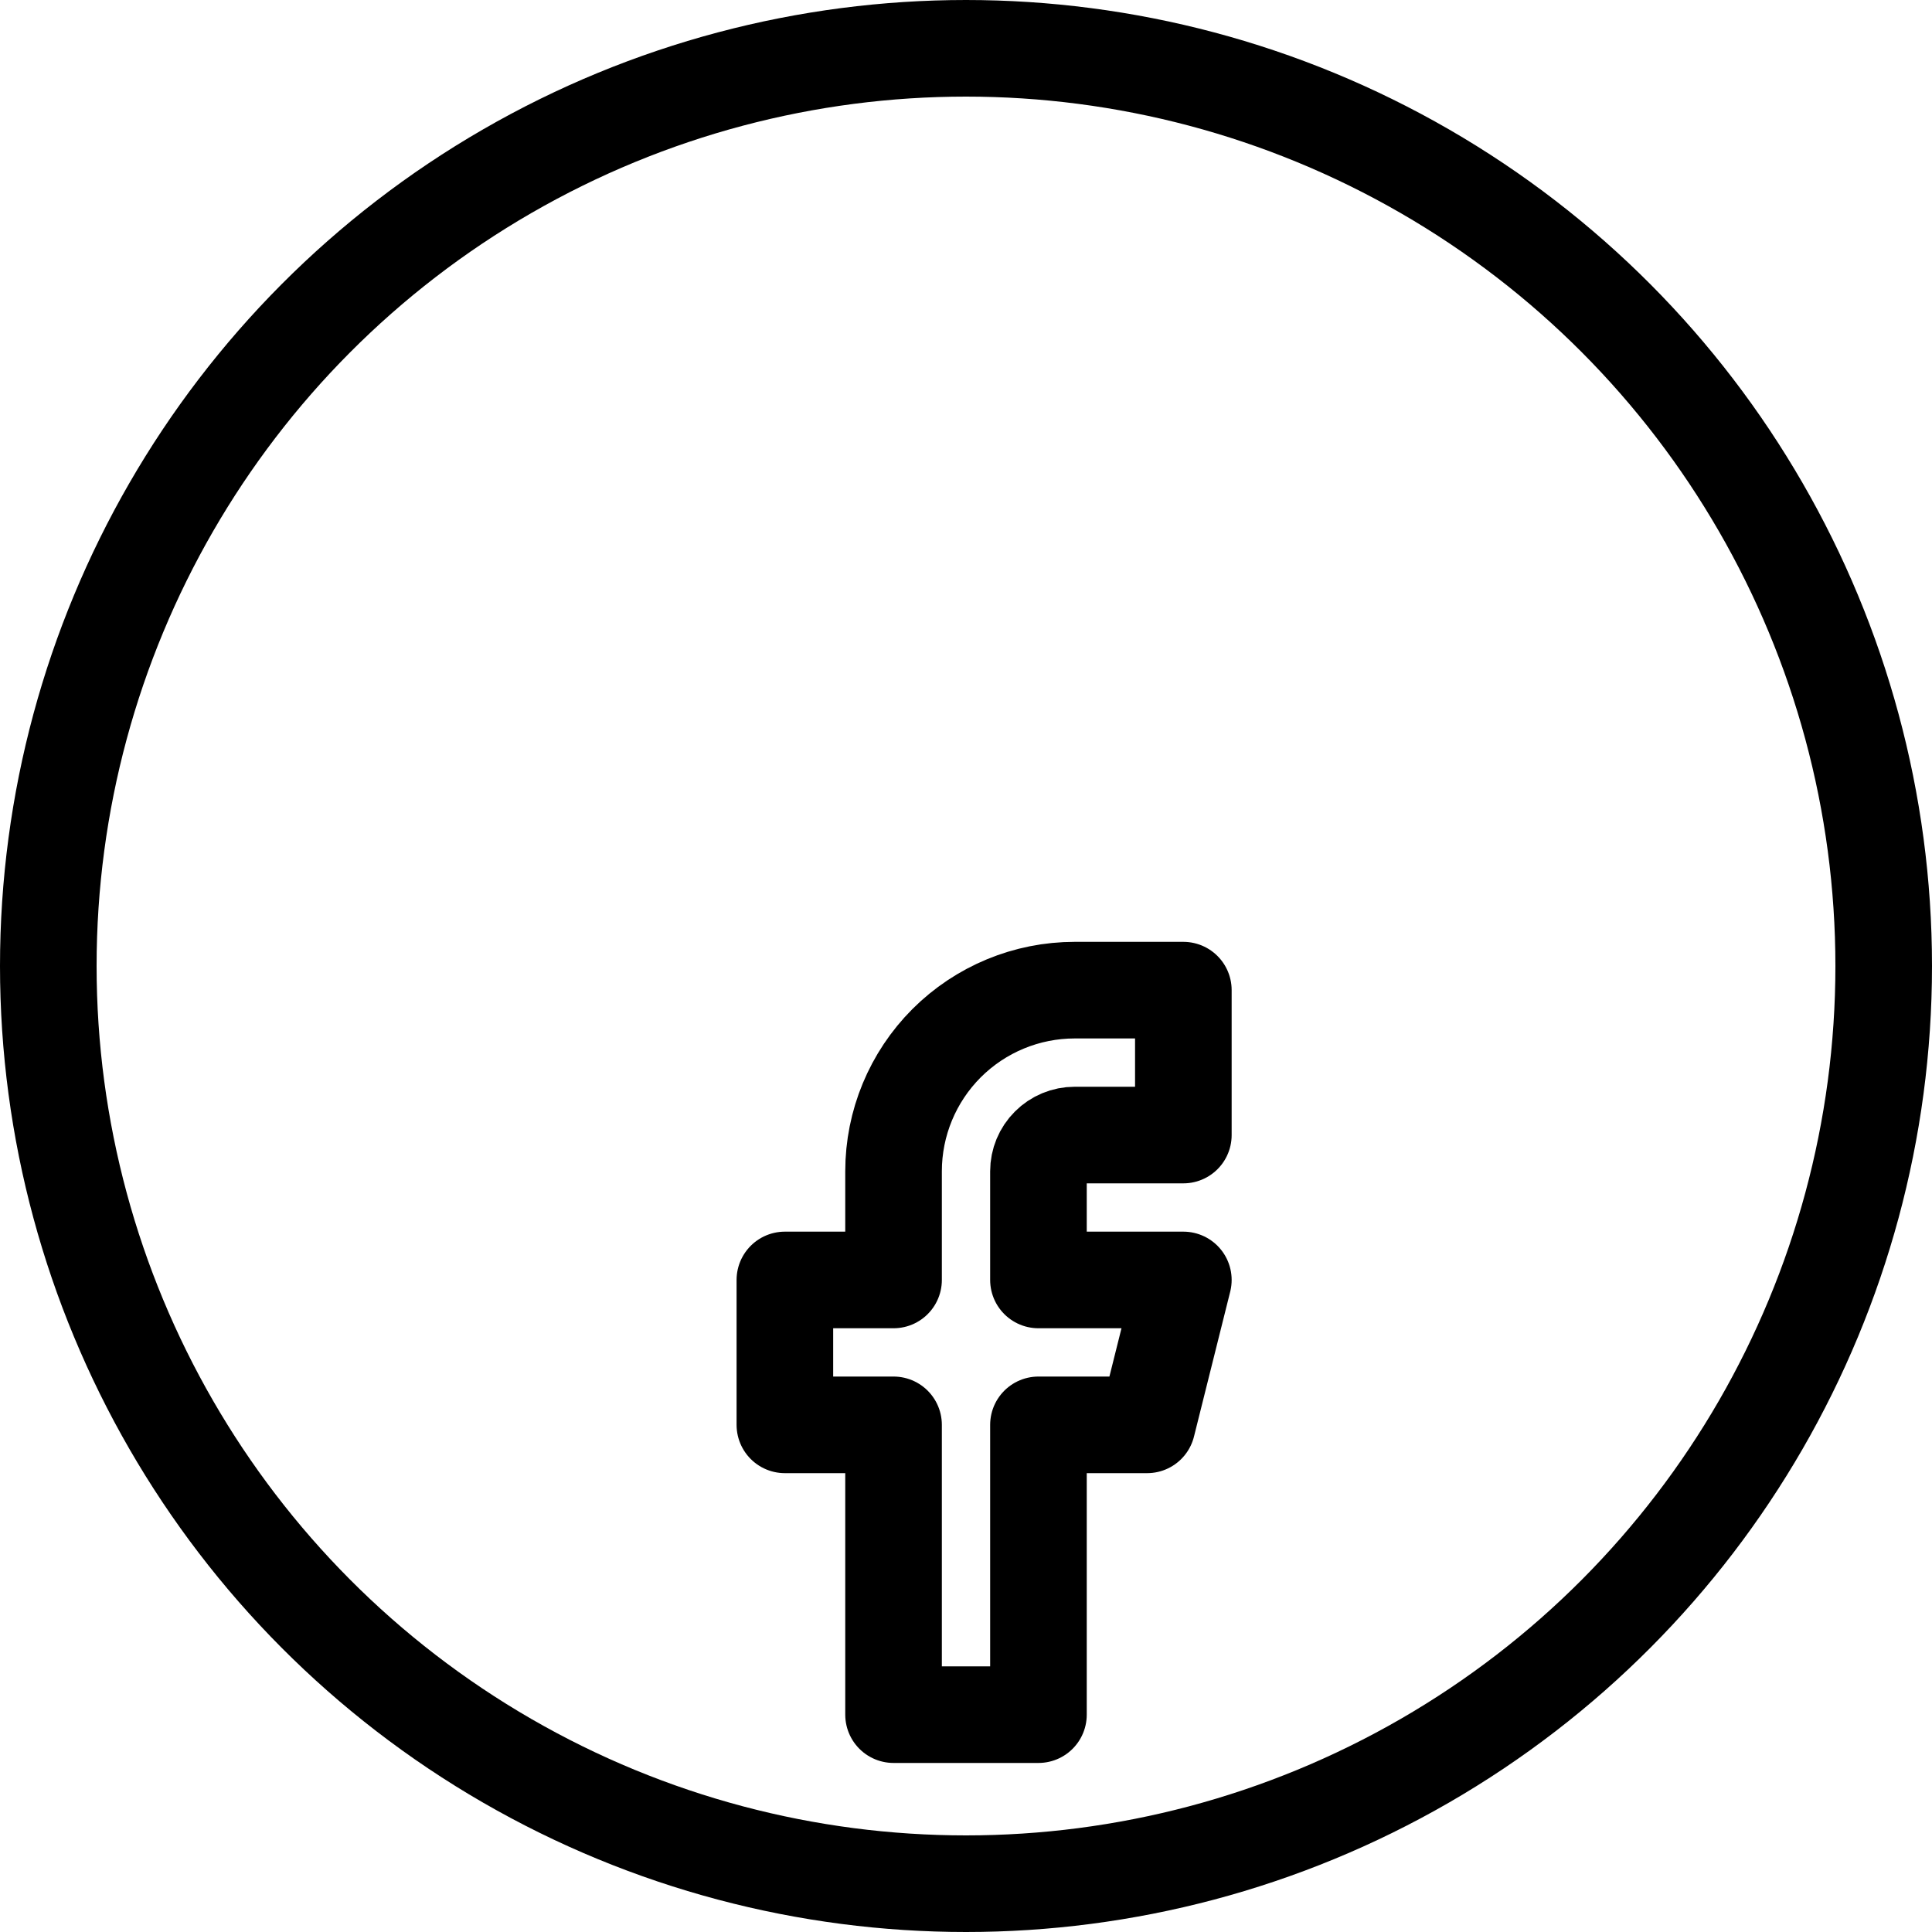 <svg width="40" height="40" viewBox="0 0 40 40" fill="none" xmlns="http://www.w3.org/2000/svg">
<circle cx="20" cy="20" r="19" stroke="black" stroke-width="2"/>
<g filter="url(#filter0_i_114_72)">
<g filter="url(#filter1_i_114_72)">
<path d="M24.5 12.5H22.25C21.255 12.5 20.302 12.895 19.598 13.598C18.895 14.302 18.5 15.255 18.5 16.25V18.5H16.25V21.5H18.5V27.5H21.5V21.5H23.75L24.5 18.5H21.5V16.25C21.5 16.051 21.579 15.86 21.72 15.72C21.86 15.579 22.051 15.5 22.25 15.5H24.5V12.5Z" stroke="black" stroke-width="2" stroke-linecap="round" stroke-linejoin="round"/>
</g>
</g>
<defs>
<filter id="filter0_i_114_72" x="11" y="11" width="18" height="22" filterUnits="userSpaceOnUse" color-interpolation-filters="sRGB">
<feFlood flood-opacity="0" result="BackgroundImageFix"/>
<feBlend mode="normal" in="SourceGraphic" in2="BackgroundImageFix" result="shape"/>
<feColorMatrix in="SourceAlpha" type="matrix" values="0 0 0 0 0 0 0 0 0 0 0 0 0 0 0 0 0 0 127 0" result="hardAlpha"/>
<feOffset dy="4"/>
<feGaussianBlur stdDeviation="2"/>
<feComposite in2="hardAlpha" operator="arithmetic" k2="-1" k3="1"/>
<feColorMatrix type="matrix" values="0 0 0 0 0 0 0 0 0 0 0 0 0 0 0 0 0 0 0.25 0"/>
<feBlend mode="normal" in2="shape" result="effect1_innerShadow_114_72"/>
</filter>
<filter id="filter1_i_114_72" x="15.25" y="11.5" width="10.25" height="21" filterUnits="userSpaceOnUse" color-interpolation-filters="sRGB">
<feFlood flood-opacity="0" result="BackgroundImageFix"/>
<feBlend mode="normal" in="SourceGraphic" in2="BackgroundImageFix" result="shape"/>
<feColorMatrix in="SourceAlpha" type="matrix" values="0 0 0 0 0 0 0 0 0 0 0 0 0 0 0 0 0 0 127 0" result="hardAlpha"/>
<feOffset dy="4"/>
<feGaussianBlur stdDeviation="2"/>
<feComposite in2="hardAlpha" operator="arithmetic" k2="-1" k3="1"/>
<feColorMatrix type="matrix" values="0 0 0 0 0 0 0 0 0 0 0 0 0 0 0 0 0 0 0.25 0"/>
<feBlend mode="normal" in2="shape" result="effect1_innerShadow_114_72"/>
</filter>
</defs>
</svg>
